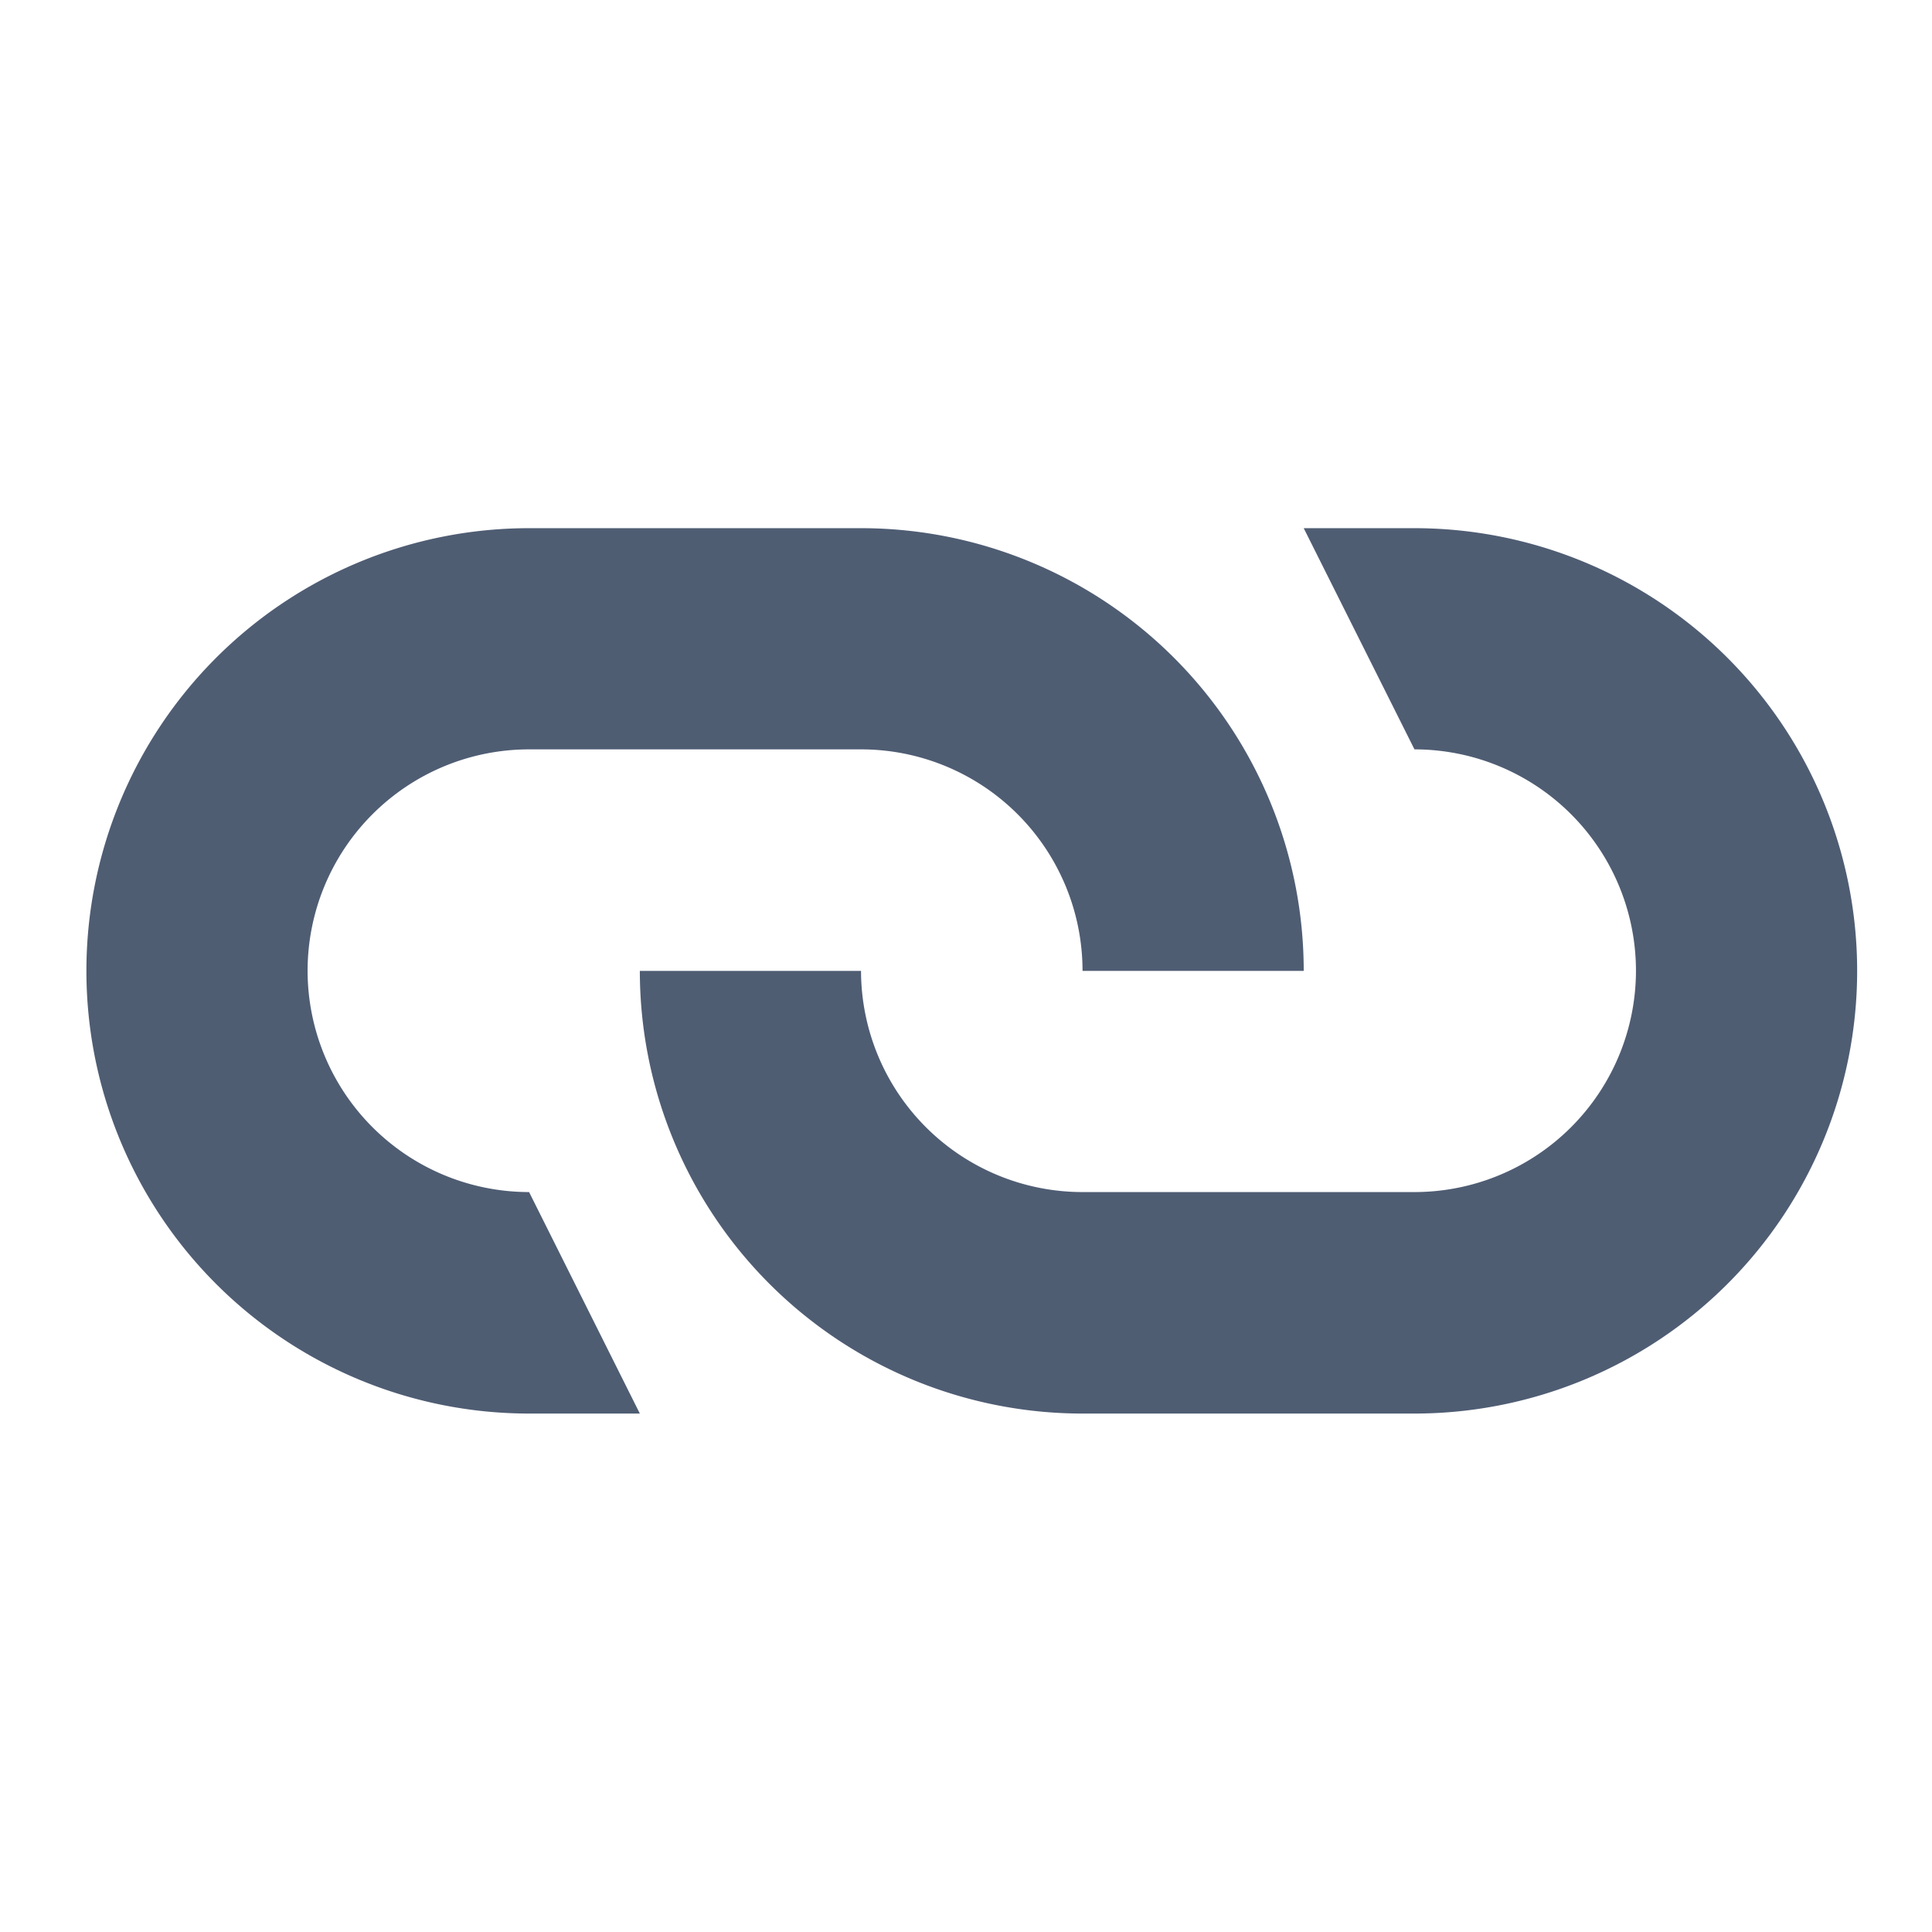 <?xml version="1.0" encoding="UTF-8" standalone="no"?>
<!-- Created with Inkscape (http://www.inkscape.org/) -->

<svg
   xmlns:dc="http://purl.org/dc/elements/1.1/"
   xmlns:cc="http://creativecommons.org/ns#"
   xmlns:rdf="http://www.w3.org/1999/02/22-rdf-syntax-ns#"
   xmlns:svg="http://www.w3.org/2000/svg"
   xmlns="http://www.w3.org/2000/svg"
   xmlns:sodipodi="http://sodipodi.sourceforge.net/DTD/sodipodi-0.dtd"
   xmlns:inkscape="http://www.inkscape.org/namespaces/inkscape"
   width="24"
   height="24"
   viewBox="0 0 6.35 6.35"
   version="1.1"
   id="svg8"
   inkscape:version="0.92.3 (2405546, 2018-03-11)"
   sodipodi:docname="traceability.svg"
   inkscape:export-filename="C:\diskH\TK\valkyrie\work\eclipse\modelio.uml\uml.ui\mmimages\traceability.png"
   inkscape:export-xdpi="96"
   inkscape:export-ydpi="96">
  <defs
     id="defs2" />
  <sodipodi:namedview
     id="base"
     pagecolor="#ffffff"
     bordercolor="#666666"
     borderopacity="1.0"
     inkscape:pageopacity="0.0"
     inkscape:pageshadow="2"
     inkscape:zoom="32.958333"
     inkscape:cx="6.7380272"
     inkscape:cy="11.99635"
     inkscape:document-units="px"
     inkscape:current-layer="layer9"
     showgrid="true"
     units="px"
     inkscape:window-width="1280"
     inkscape:window-height="961"
     inkscape:window-x="-8"
     inkscape:window-y="-8"
     inkscape:window-maximized="1">
    <inkscape:grid
       type="xygrid"
       id="grid4485" />
  </sodipodi:namedview>
  <g
     inkscape:groupmode="layer"
     id="layer9"
     inkscape:label="link">
    <path
       inkscape:connector-curvature="0"
       d="M 0.284,3.191 A 1.455,1.455 0 0 1 1.739,1.736 H 2.83 A 1.455,1.455 0 0 1 4.285,3.191 H 3.558 A 0.728,0.728 0 0 0 2.83,2.463 H 1.739 A 0.728,0.728 0 0 0 1.011,3.191 0.728,0.728 0 0 0 1.739,3.918 L 2.103,4.646 H 1.739 A 1.455,1.455 0 0 1 0.284,3.191 Z M 4.285,1.736 H 4.649 A 1.455,1.455 0 0 1 6.104,3.191 1.455,1.455 0 0 1 4.649,4.646 H 3.558 A 1.455,1.455 0 0 1 2.103,3.191 H 2.83 A 0.728,0.728 0 0 0 3.558,3.918 H 4.649 A 0.728,0.728 0 0 0 5.377,3.191 0.728,0.728 0 0 0 4.649,2.463 Z"
       id="path5749"
       style="stroke-width:0.182;fill:#4f5d73;fill-opacity:1" />
  </g>
</svg>
